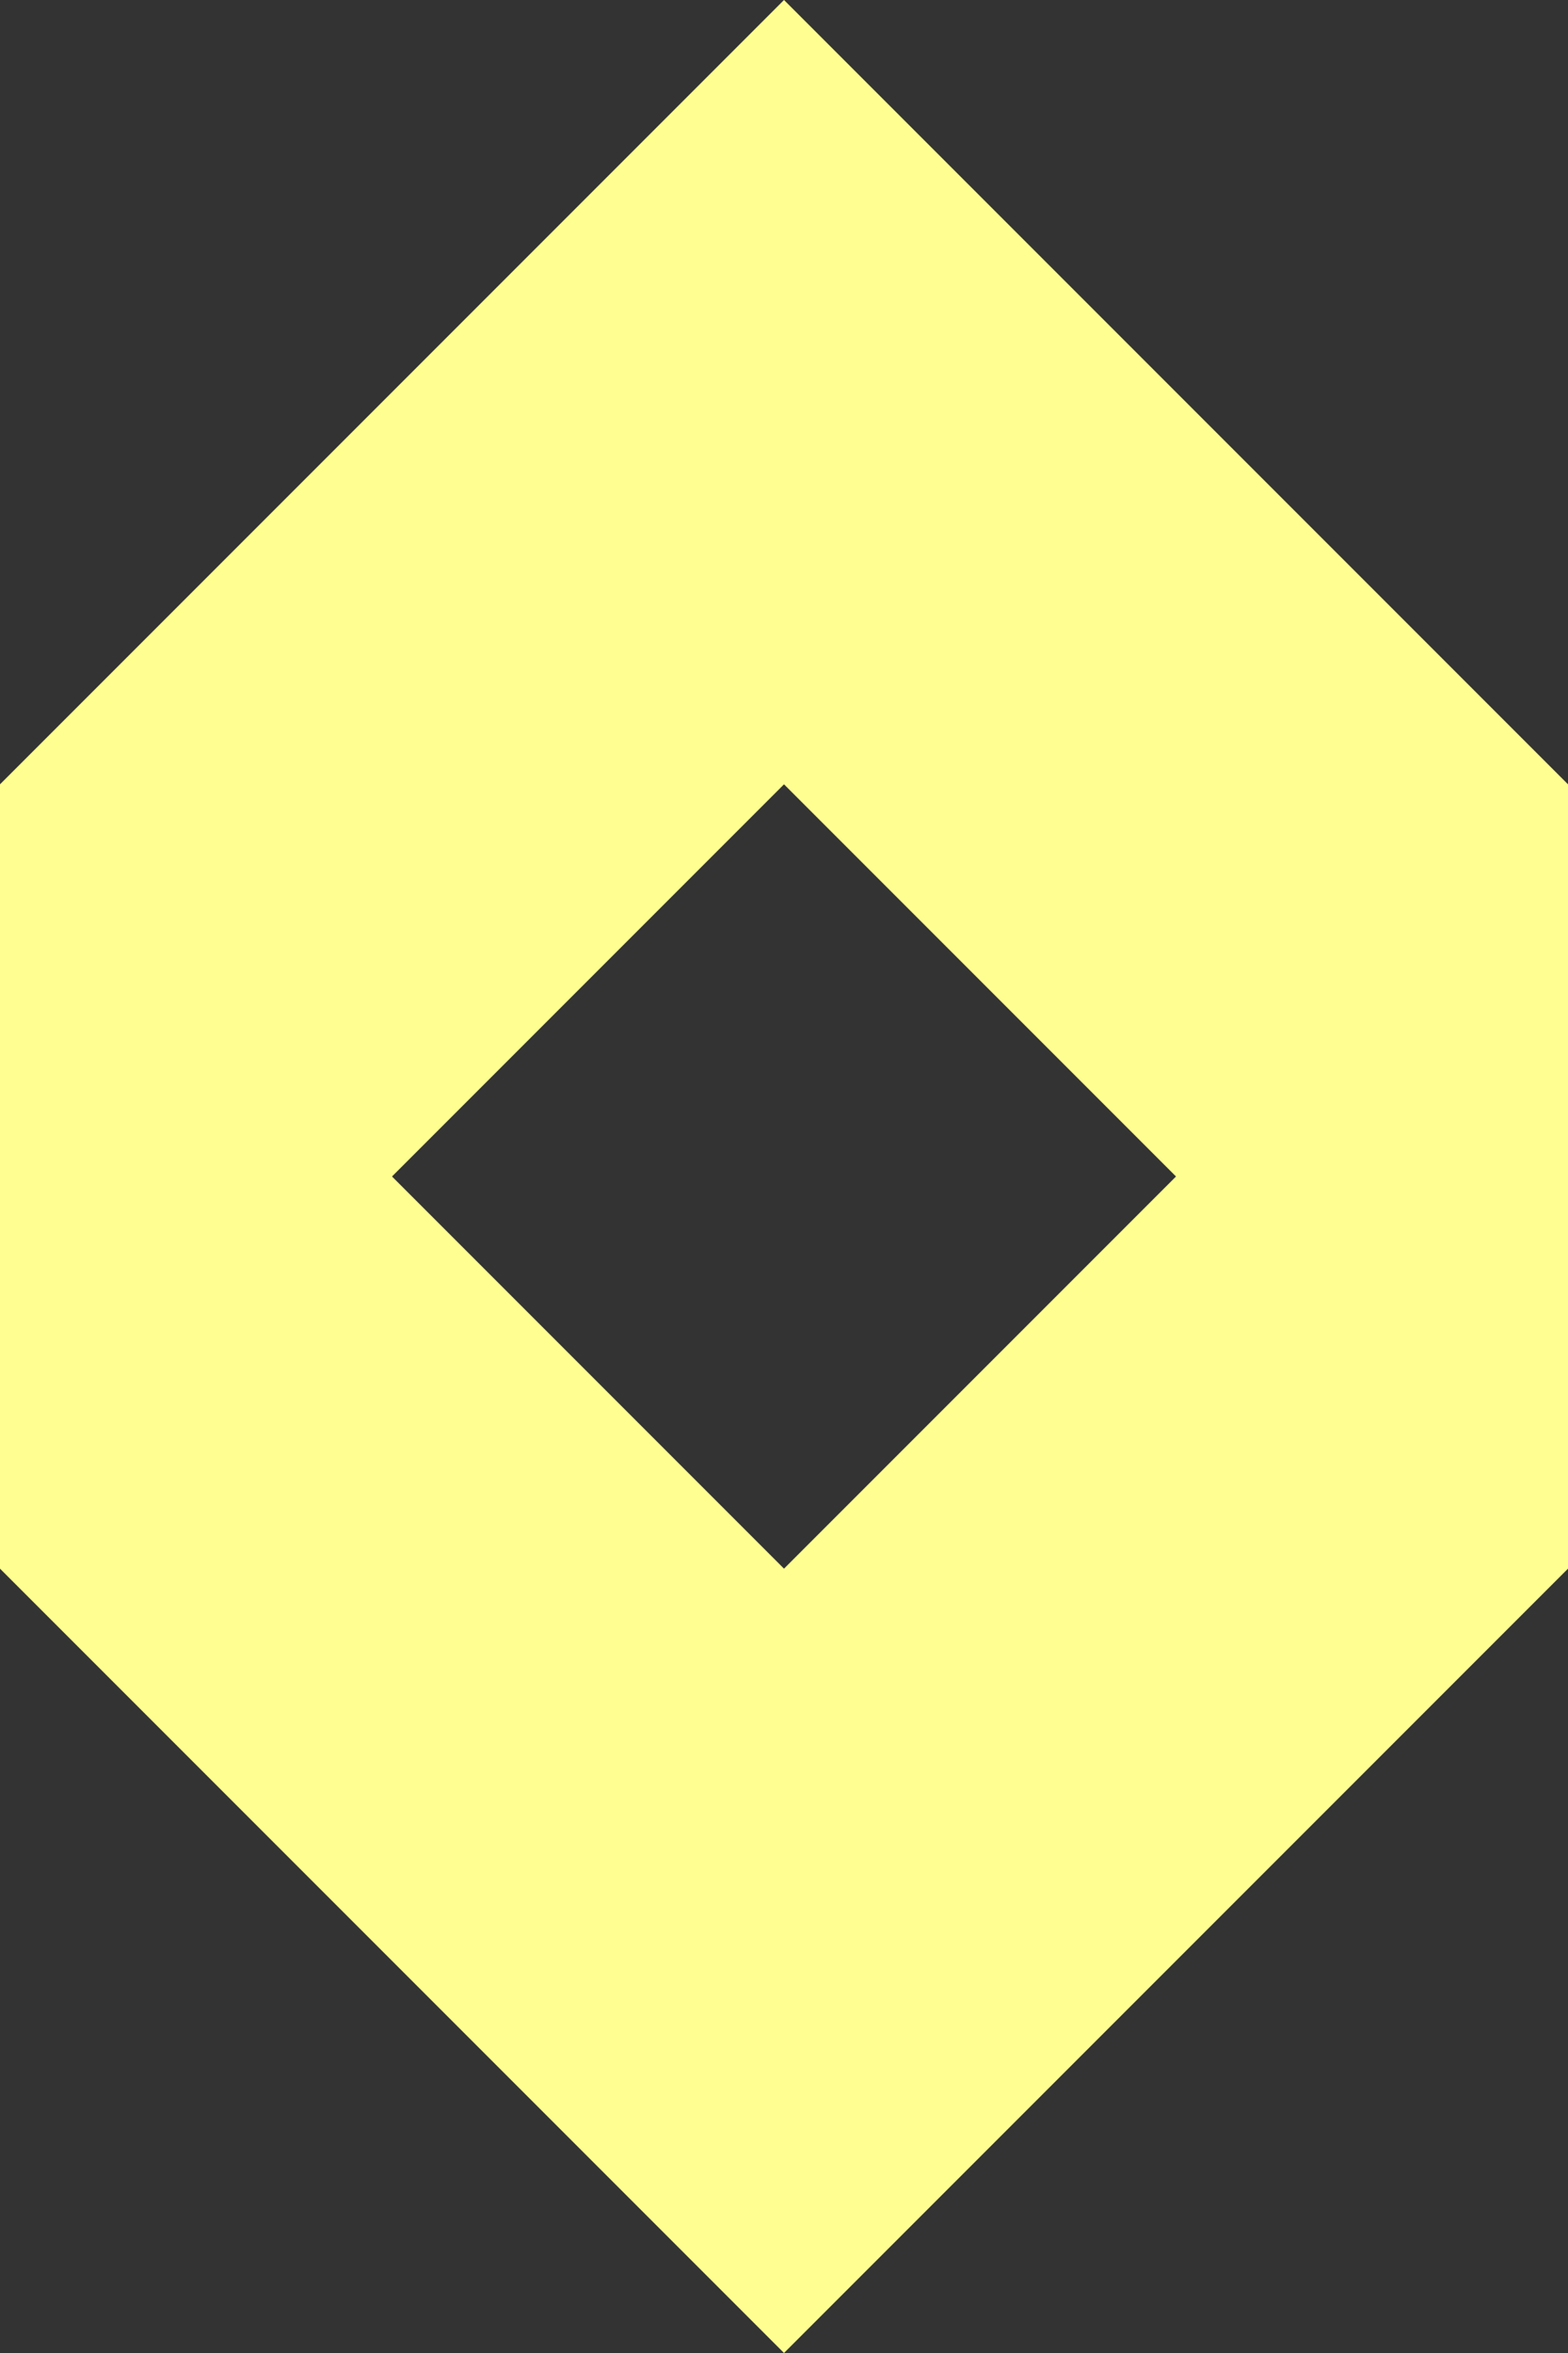 <?xml version="1.0" encoding="UTF-8" standalone="no"?>
<svg xmlns:xlink="http://www.w3.org/1999/xlink" height="3.0px" width="2.0px" xmlns="http://www.w3.org/2000/svg">
  <rect width="100%" height="100%" fill="#333333" stroke="none"/>
  <g transform="matrix(1.0, 0.0, 0.0, 1.0, 1.0, 1.0)">
    <path d="M0.0 2.0 L-1.0 1.0 -1.0 0.0 0.0 -1.0 1.0 0.0 1.0 1.0 0.0 2.0 M0.0 0.0 L-0.5 0.5 0.0 1.0 0.5 0.5 0.0 0.0" fill="#ffff91" fill-rule="evenodd" stroke="none"/>
  </g>
</svg>
